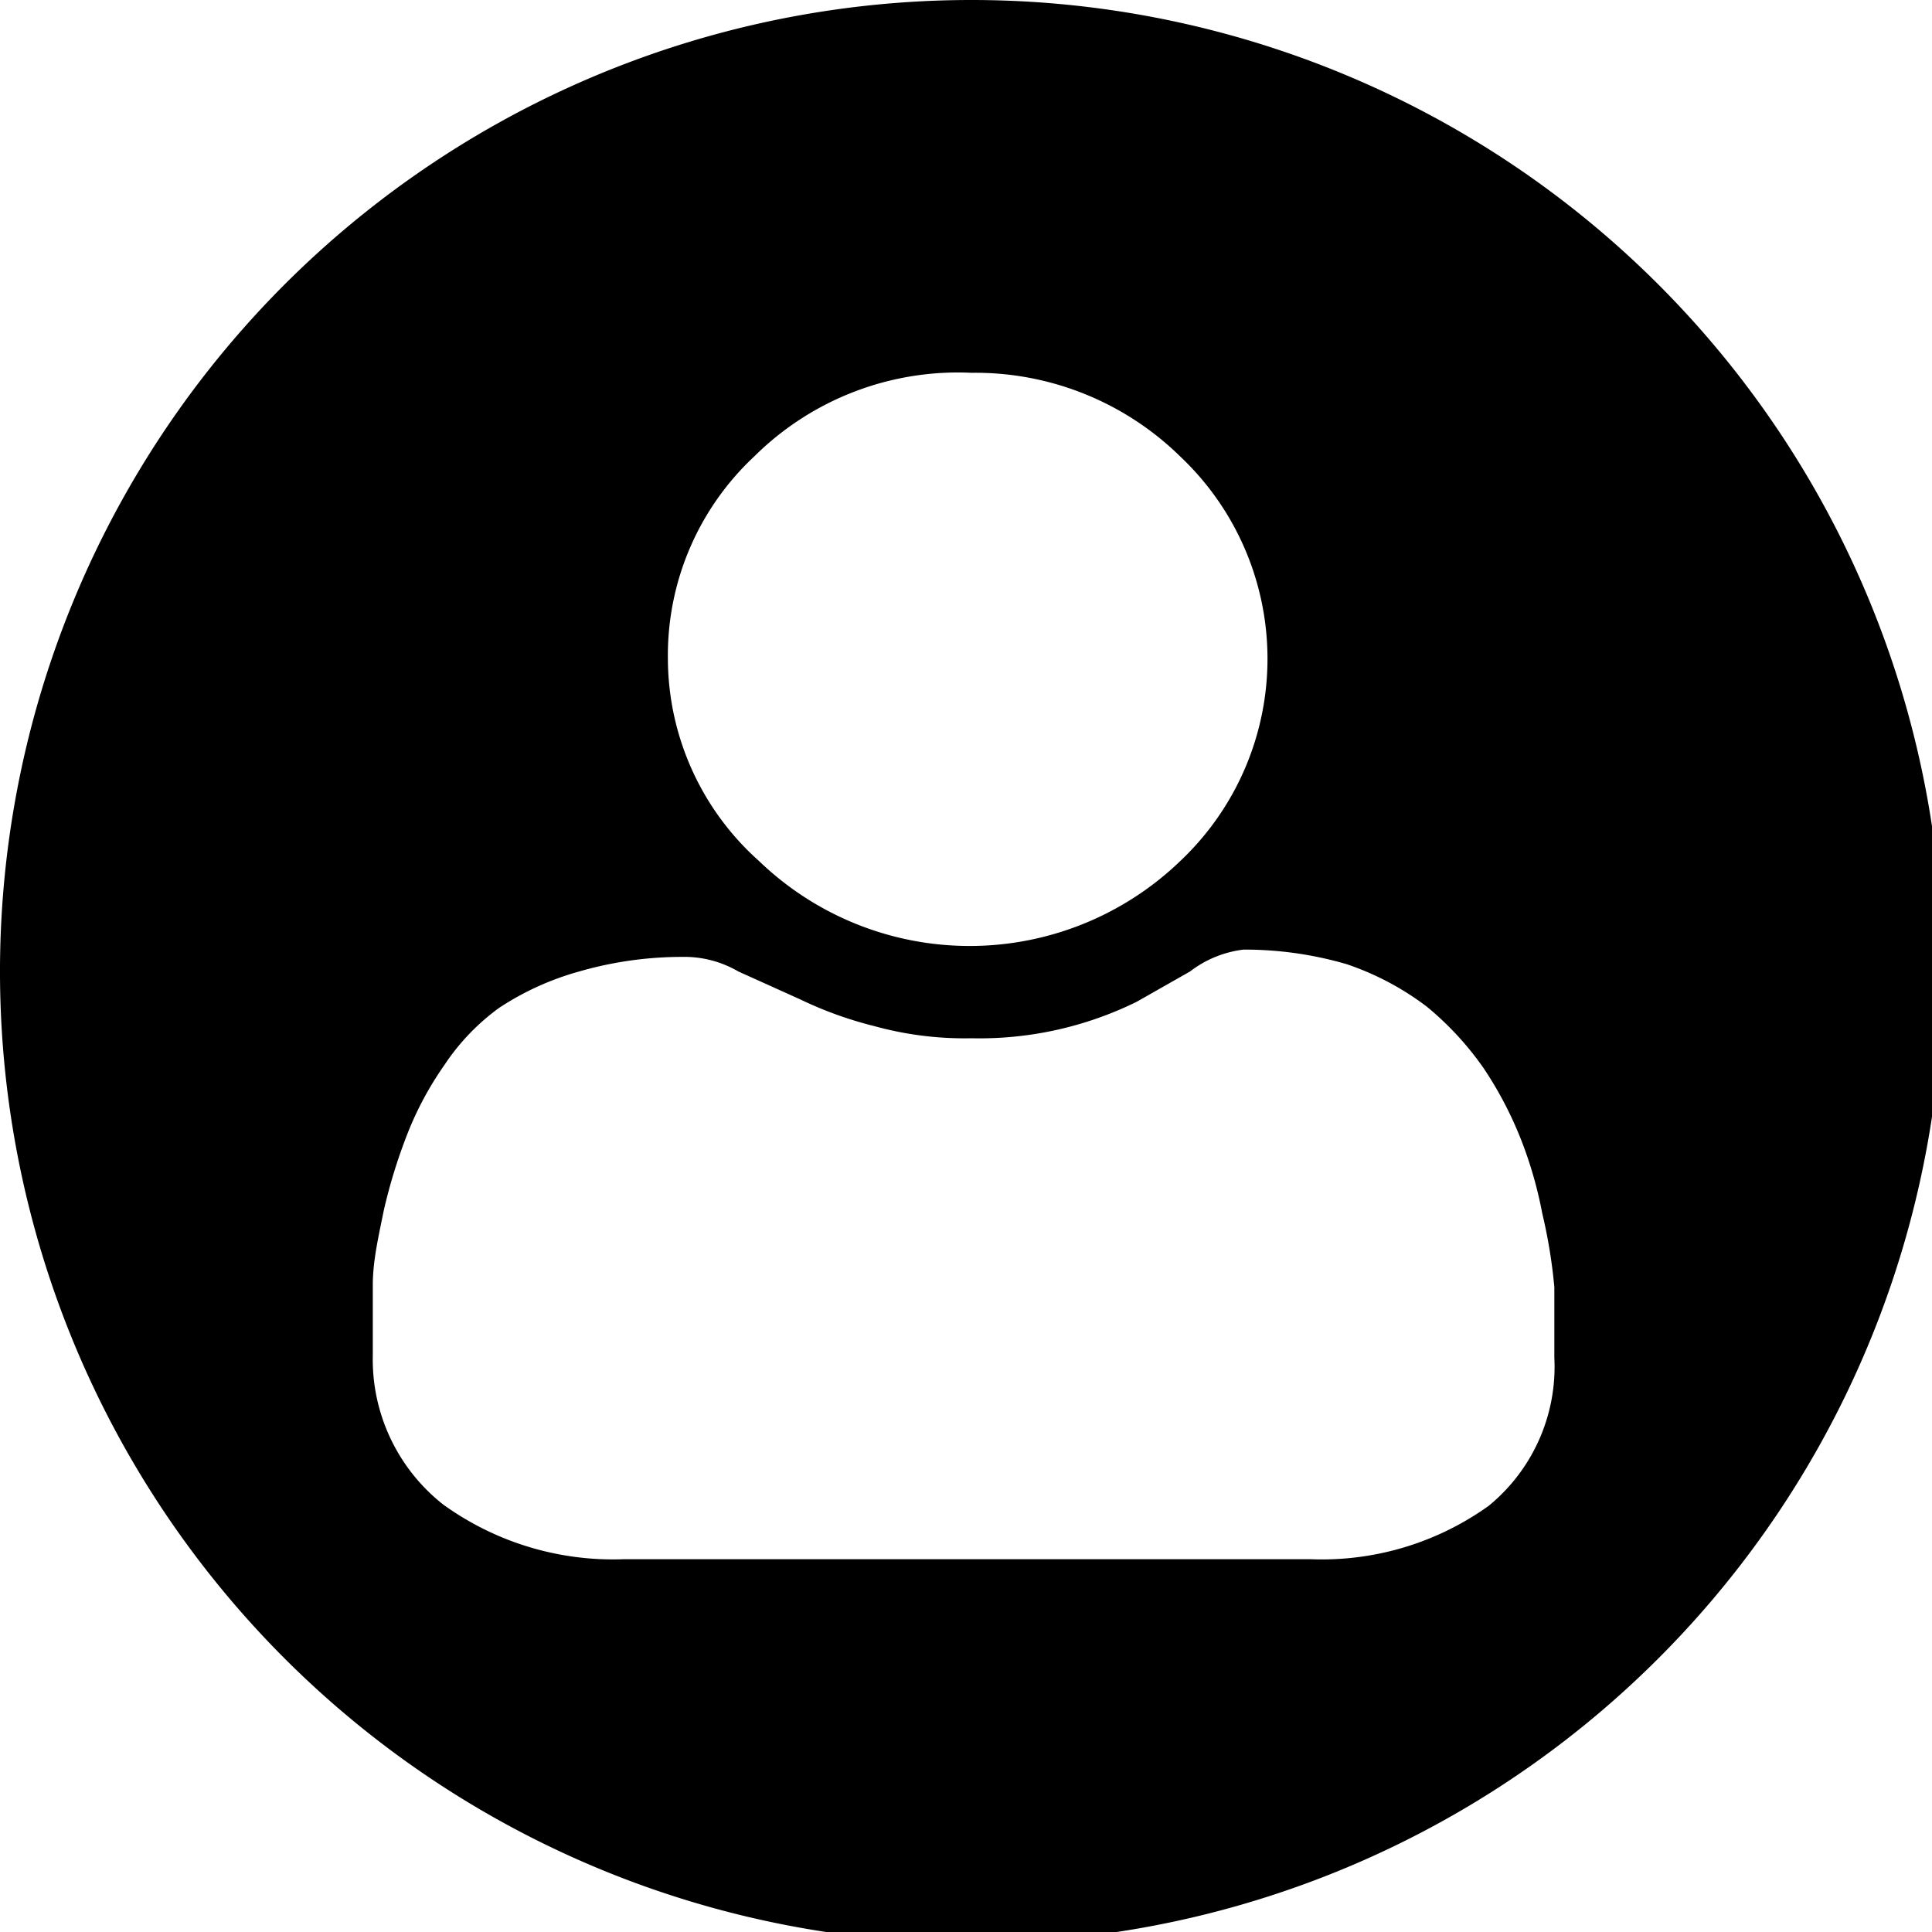 <svg xmlns="http://www.w3.org/2000/svg" viewBox="0 0 15.91 15.91"><title>avatar</title><g id="Camada_2" data-name="Camada 2"><g id="Camada_1-2" data-name="Camada 1"><path d="M8,0a8,8,0,1,0,8,8A8,8,0,0,0,8,0ZM6.21,3.76A2.38,2.38,0,0,1,8,3.07a2.41,2.41,0,0,1,1.72.69,2.29,2.29,0,0,1,0,3.33,2.5,2.5,0,0,1-3.47,0A2.24,2.24,0,0,1,5.5,5.42,2.24,2.24,0,0,1,6.21,3.76Zm6.05,8.64a2.36,2.36,0,0,1-1.47.44H5.14a2.39,2.39,0,0,1-1.49-.45,1.52,1.52,0,0,1-.58-1.23v-.58c0-.2.05-.41.09-.61a4.44,4.44,0,0,1,.19-.62,2.7,2.7,0,0,1,.31-.58,1.83,1.83,0,0,1,.45-.47A2.32,2.32,0,0,1,4.77,8a3.06,3.06,0,0,1,.85-.12A.88.88,0,0,1,6.08,8l.51.23a3.16,3.16,0,0,0,.61.22A2.79,2.79,0,0,0,8,8.55a2.93,2.93,0,0,0,1.36-.3L9.8,8a.9.9,0,0,1,.44-.18,3,3,0,0,1,.85.12,2.32,2.32,0,0,1,.66.35,2.52,2.52,0,0,1,.47.51,3.1,3.1,0,0,1,.3.57,3.38,3.38,0,0,1,.18.62,4.31,4.31,0,0,1,.1.61c0,.19,0,.39,0,.58A1.48,1.48,0,0,1,12.26,12.4Z"/></g></g></svg>